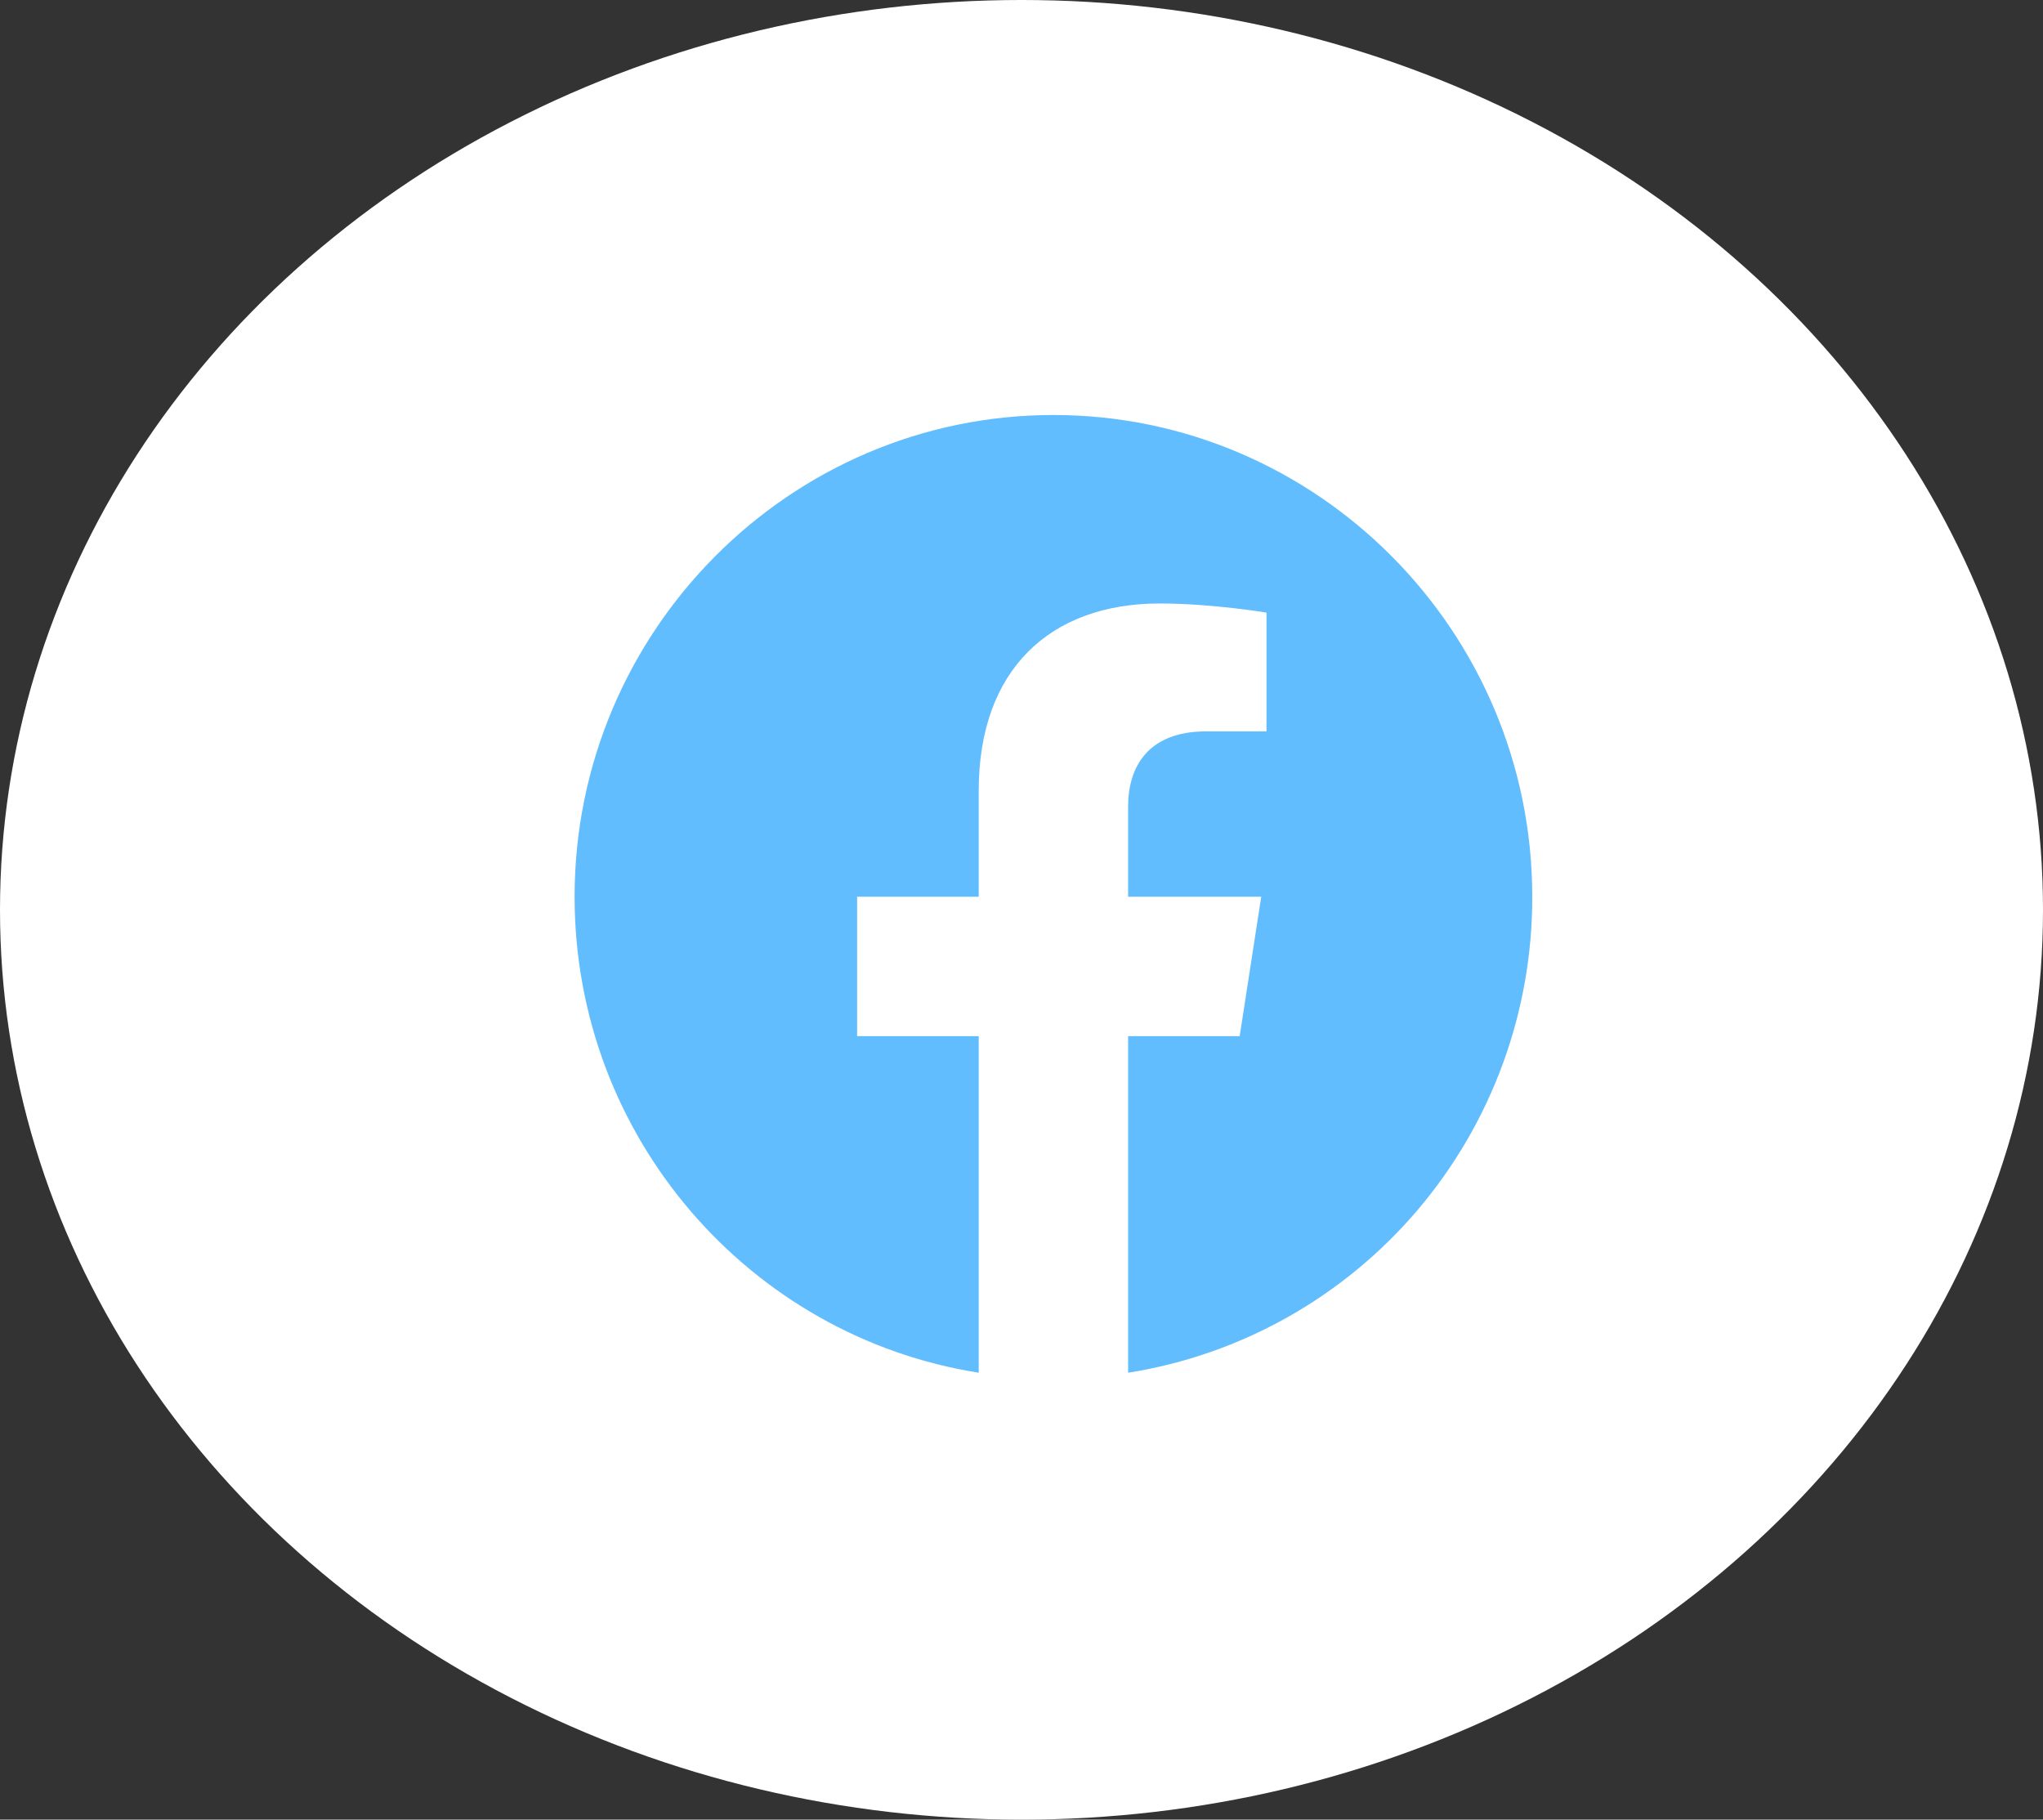 <svg width="64" height="57" viewBox="0 0 64 57" fill="none" xmlns="http://www.w3.org/2000/svg">
<rect x="0" y="0" width="64" height="57" fill="#333333" stroke="none"/>
<ellipse cx="32" cy="28.5" rx="32" ry="28.5" fill="white"/>
<path d="M33 13C24.75 13 18 19.762 18 28.09C18 35.62 23.49 41.87 30.66 43V32.458H26.85V28.09H30.66V24.762C30.66 20.982 32.895 18.904 36.33 18.904C37.965 18.904 39.675 19.19 39.675 19.19V22.91H37.785C35.925 22.91 35.34 24.069 35.34 25.259V28.09H39.51L38.835 32.458H35.34V43C38.875 42.44 42.093 40.629 44.415 37.895C46.736 35.161 48.008 31.683 48 28.09C48 19.762 41.25 13 33 13Z" fill="#3FAEFD" fill-opacity="0.82"/>
</svg>
